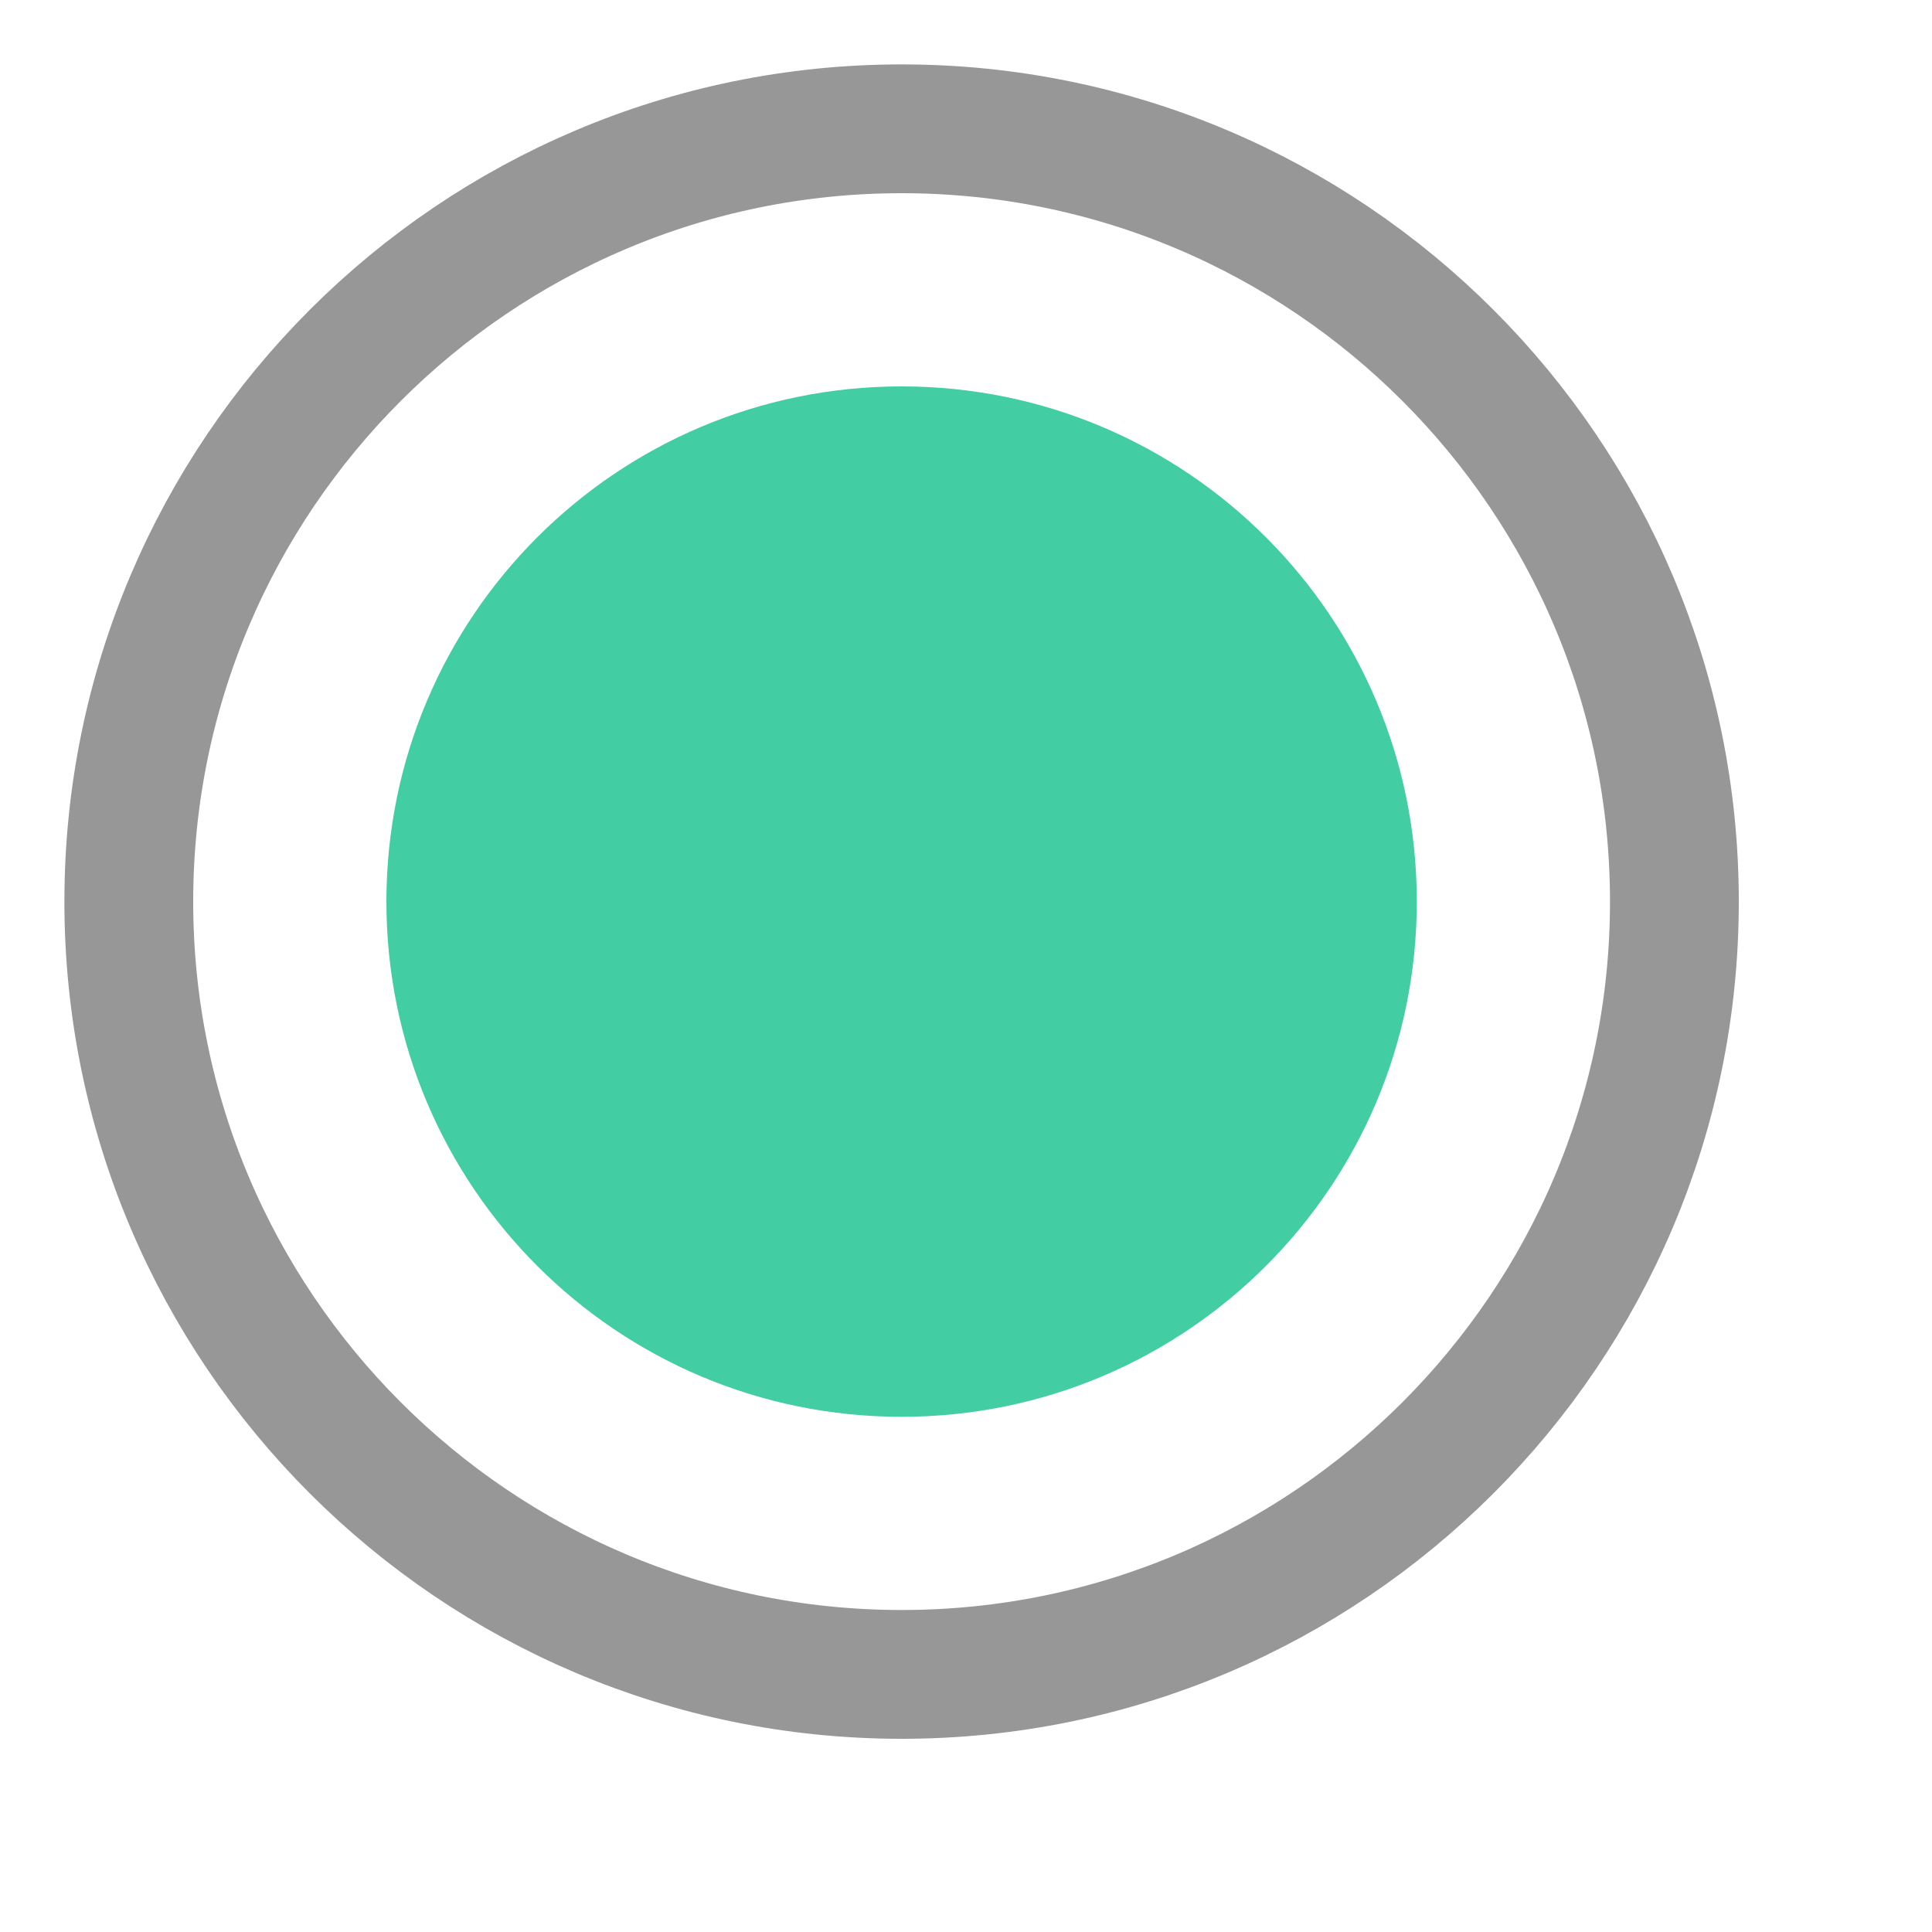 <svg xmlns="http://www.w3.org/2000/svg" viewBox="0 0 15 15" width="15" height="15">
	<defs>
		<clipPath clipPathUnits="userSpaceOnUse" id="cp1">
			<path d="M-199 -497L1101 -497L1101 803L-199 803Z" />
		</clipPath>
	</defs>
	<style>
		tspan { white-space:pre }
		.shp0 { fill: none;stroke: #979797 } 
		.shp1 { fill: #43cda3 } 
	</style>
	<g id="UI kit" clip-path="url(#cp1)">
		<g id="UI kit">
			<g id="Tasks">
				<g id="hover circle">
					<g id="task 1">
						<path id="Oval" class="shp0" d="M1,7c0,3.31 2.69,6 6,6c3.31,0 6,-2.69 6,-6c0,-3.31 -2.69,-6 -6,-6c-3.31,0 -6,2.69 -6,6z" />
						<path id="Oval Copy 8" class="shp1" d="M3,7c0,2.21 1.79,4 4,4c2.21,0 4,-1.79 4,-4c0,-2.21 -1.79,-4 -4,-4c-2.21,0 -4,1.79 -4,4z" />
					</g>
				</g>
			</g>
		</g>
	</g>
</svg>